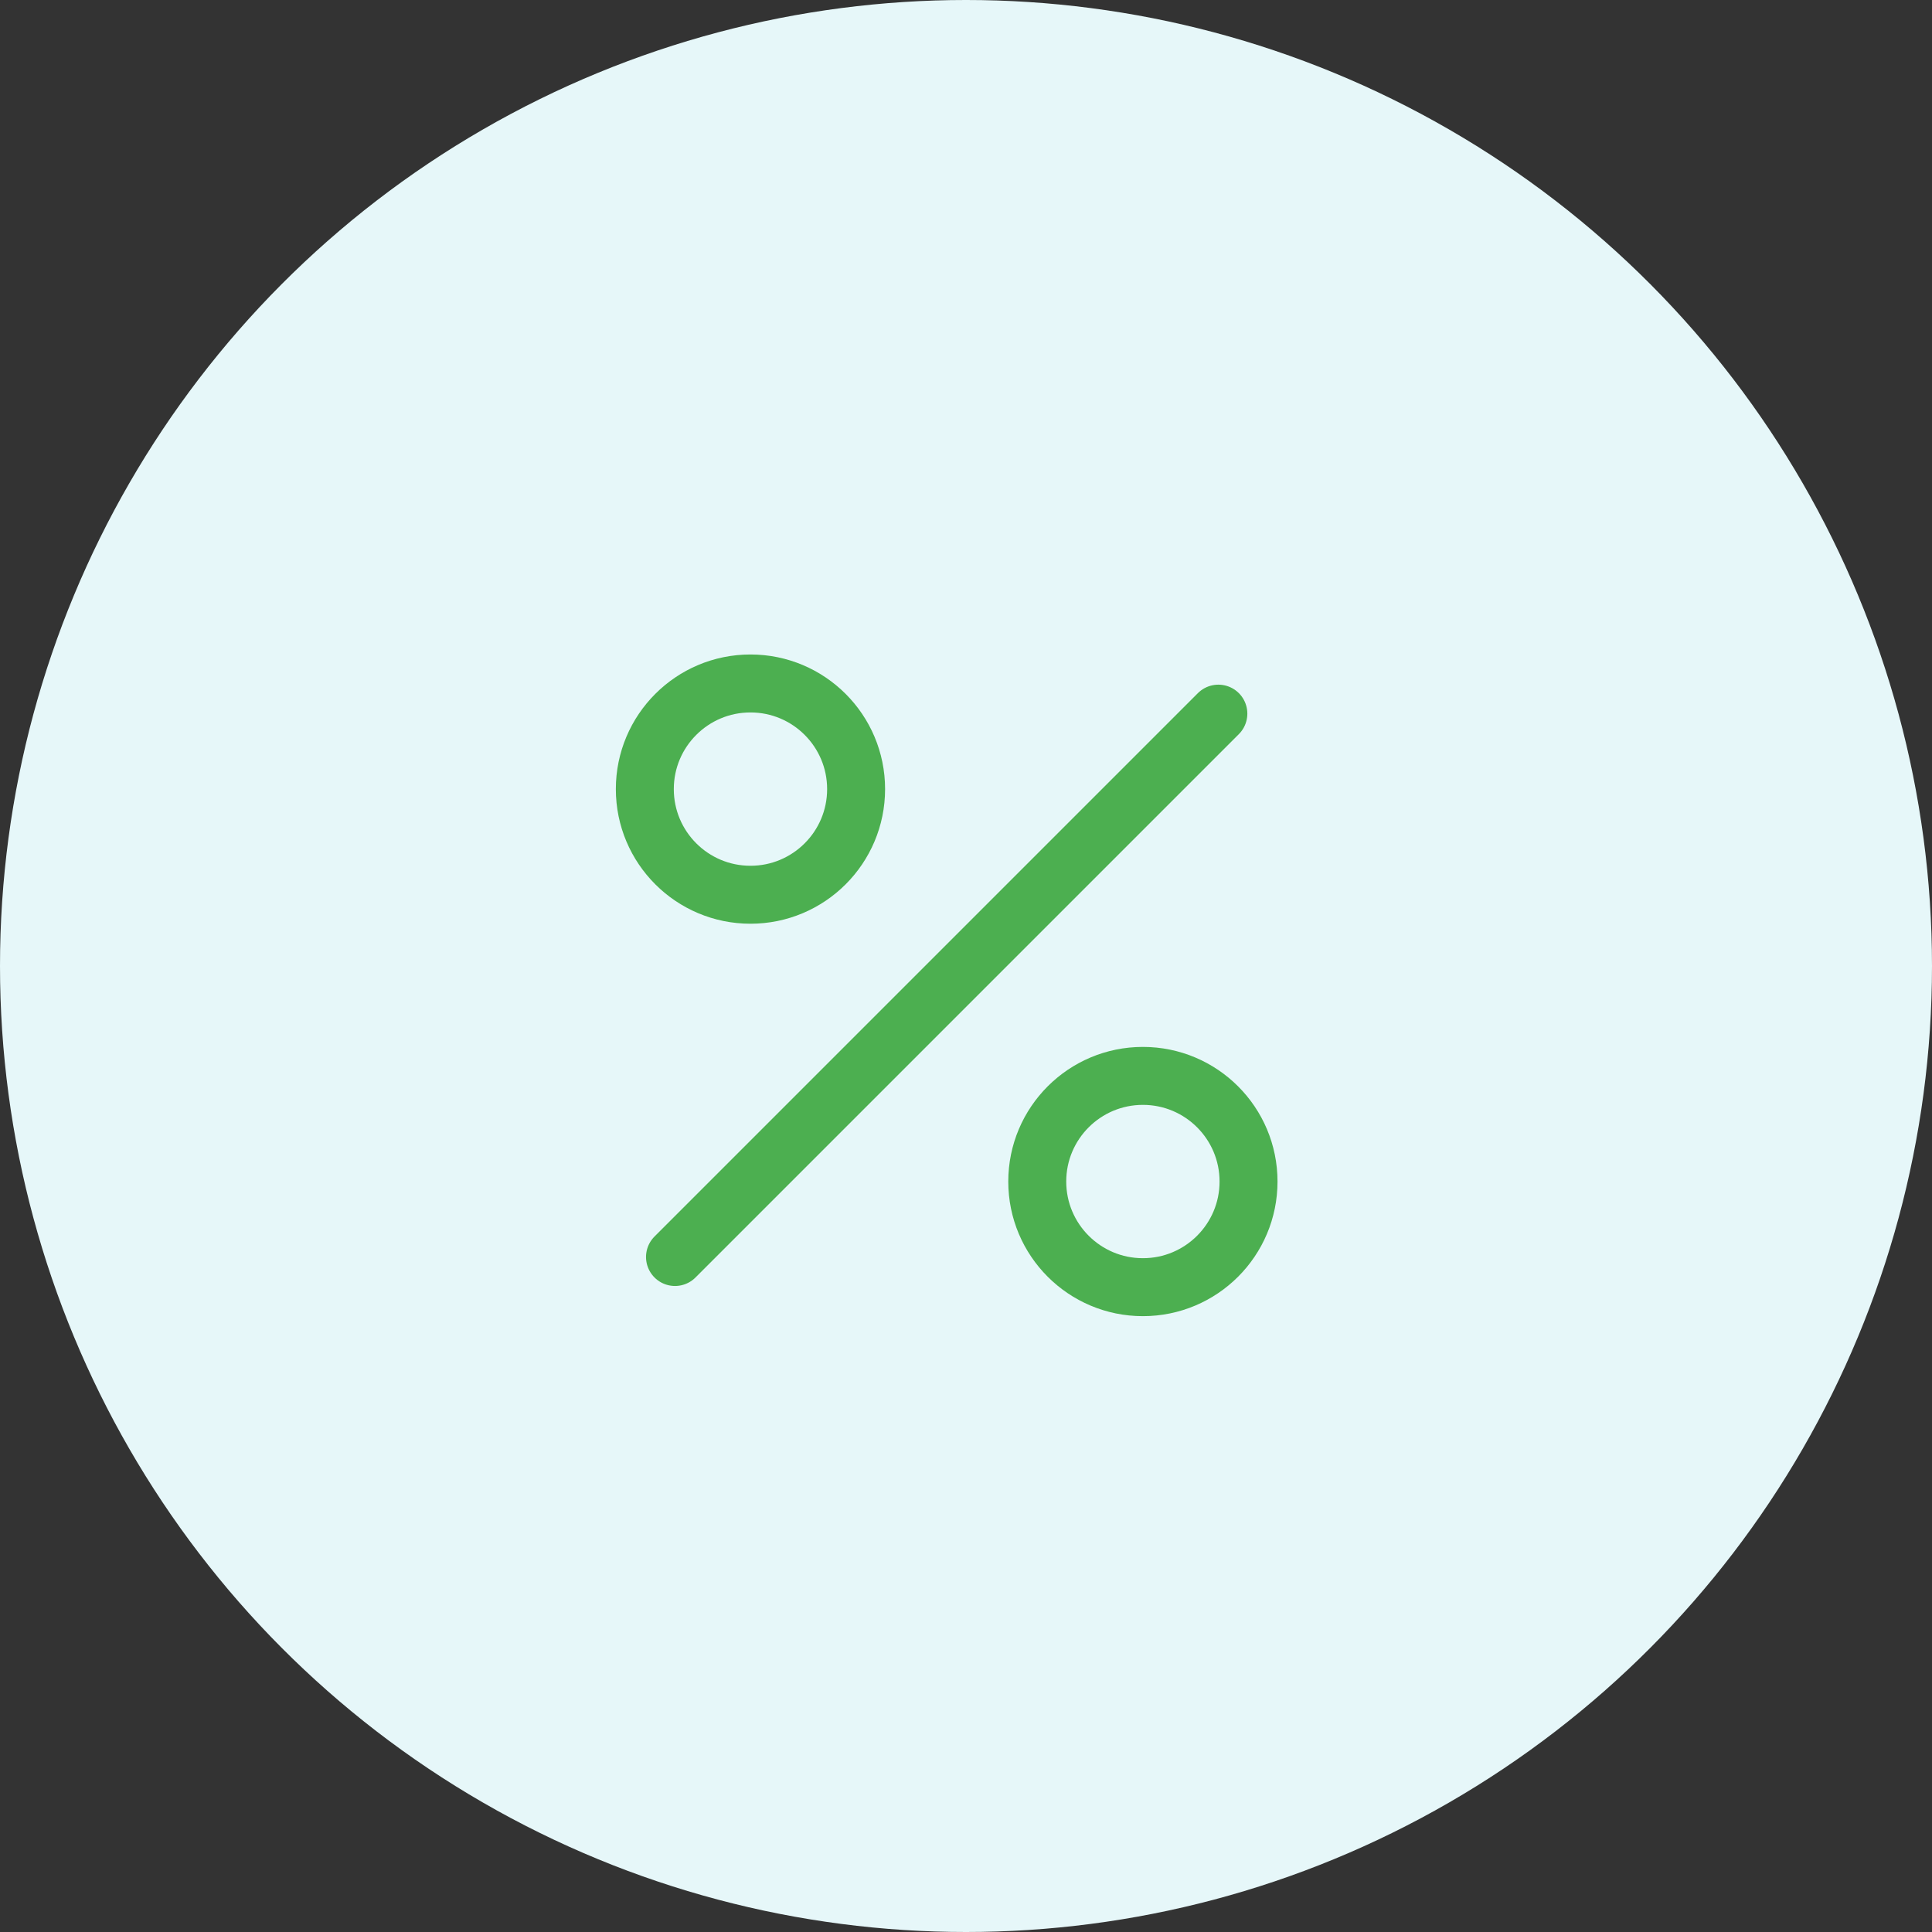 <svg width="50" height="50" viewBox="0 0 50 50" fill="none" xmlns="http://www.w3.org/2000/svg">
<rect x="0" y="0" width="50" height="50" fill="#333333" stroke="none"/>
<circle cx="25" cy="25" r="25" fill="#E6F7F9"/>
<path d="M31.531 18.469L17.469 32.531" stroke="#4CAF50" stroke-width="1.5" stroke-linecap="round" stroke-linejoin="round"/>
<path d="M19.422 23.156C20.932 23.156 22.156 21.932 22.156 20.422C22.156 18.912 20.932 17.688 19.422 17.688C17.912 17.688 16.688 18.912 16.688 20.422C16.688 21.932 17.912 23.156 19.422 23.156Z" stroke="#4CAF50" stroke-width="1.5" stroke-linecap="round" stroke-linejoin="round"/>
<path d="M29.578 33.312C31.088 33.312 32.312 32.088 32.312 30.578C32.312 29.068 31.088 27.844 29.578 27.844C28.068 27.844 26.844 29.068 26.844 30.578C26.844 32.088 28.068 33.312 29.578 33.312Z" stroke="#4CAF50" stroke-width="1.5" stroke-linecap="round" stroke-linejoin="round"/>
</svg>
